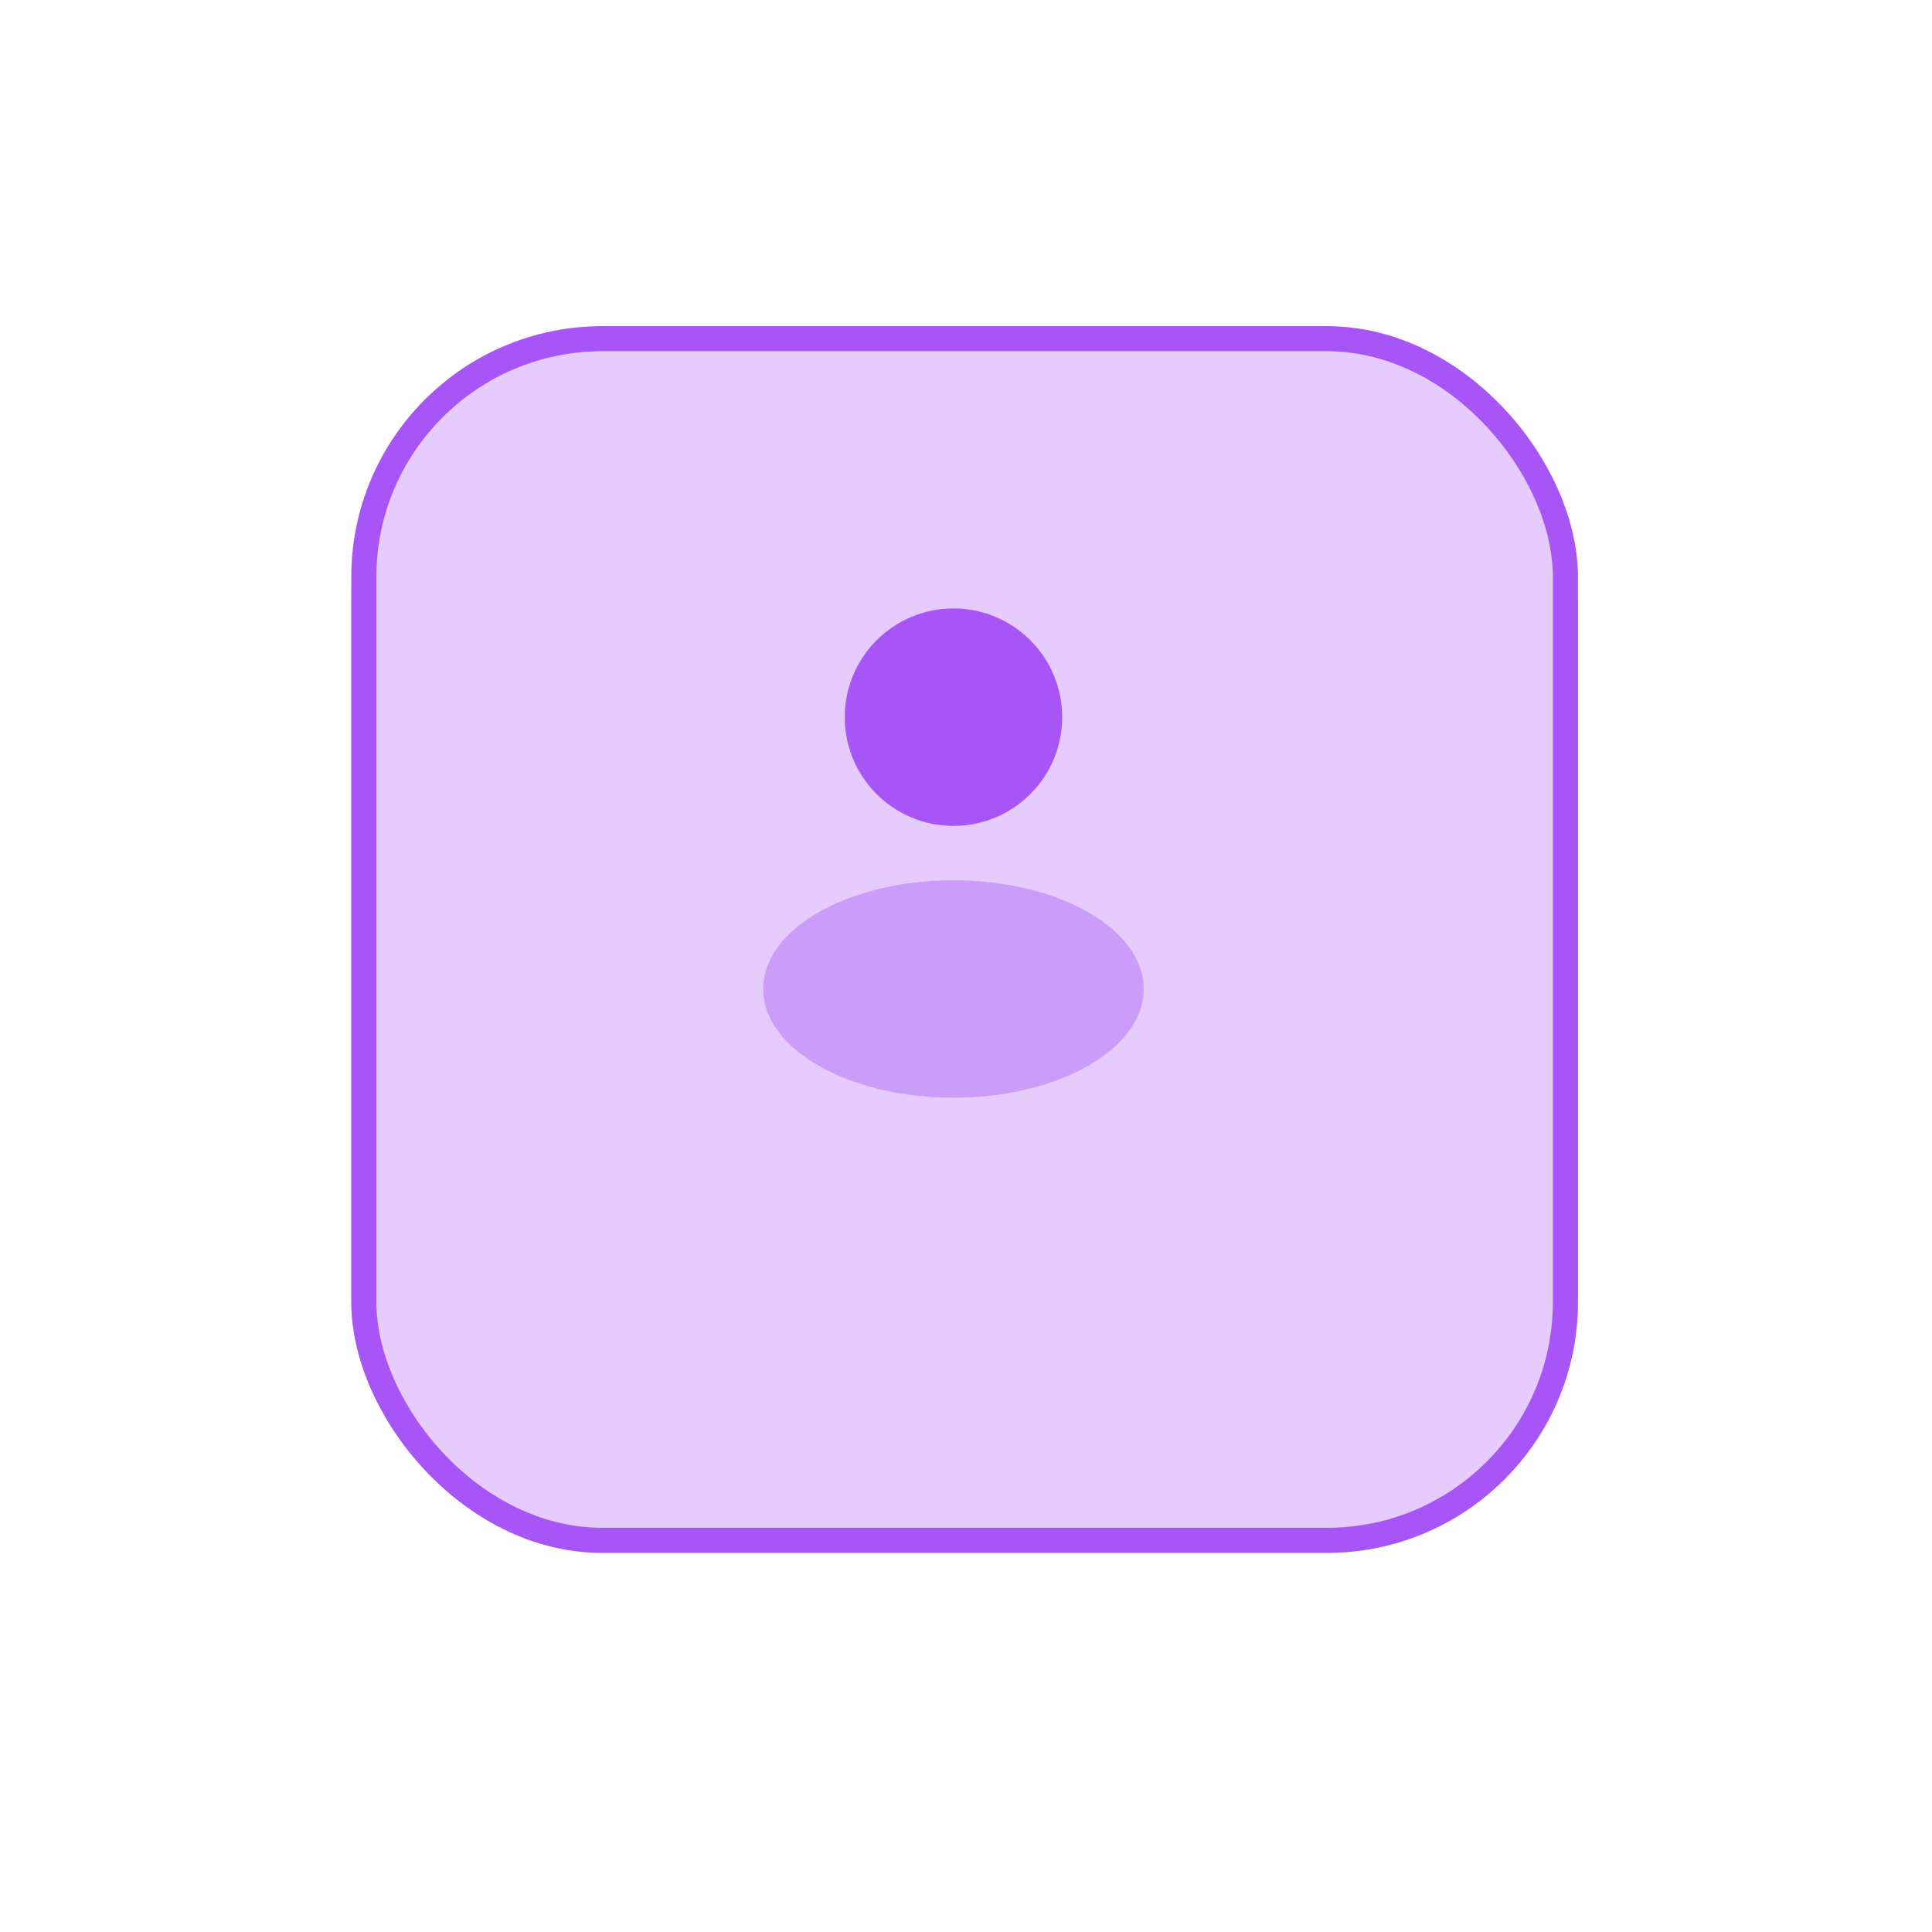 <svg width="77" height="77" viewBox="0 0 77 77" fill="none" xmlns="http://www.w3.org/2000/svg">
<g filter="url(#filter0_d_784_5823)">
<rect x="14" y="10" width="48.89" height="47.89" rx="10" fill="#A855F7" fill-opacity="0.3"/>
<rect x="14.5" y="9.5" width="47.89" height="47.89" rx="9.5" stroke="#A855F7" shape-rendering="auto"/>
</g>
<path opacity="0.4" d="M45.584 39.417C45.584 41.81 42.188 43.75 38 43.75C33.812 43.75 30.417 41.81 30.417 39.417C30.417 37.023 33.812 35.083 38 35.083C42.188 35.083 45.584 37.023 45.584 39.417Z" fill="#A855F7"/>
<path d="M42.334 28.583C42.334 30.977 40.394 32.917 38 32.917C35.607 32.917 33.667 30.977 33.667 28.583C33.667 26.19 35.607 24.25 38 24.25C40.394 24.25 42.334 26.19 42.334 28.583Z" fill="#A855F7"/>
<defs>
<filter id="filter0_d_784_5823" x="0" y="0" width="76.89" height="76.89" filterUnits="userSpaceOnUse" color-interpolation-filters="sRGB">
<feFlood flood-opacity="0" result="BackgroundImageFix"/>
<feColorMatrix in="SourceAlpha" type="matrix" values="0 0 0 0 0 0 0 0 0 0 0 0 0 0 0 0 0 0 127 0" result="hardAlpha"/>
<feOffset dy="4"/>
<feGaussianBlur stdDeviation="7"/>
<feComposite in2="hardAlpha" operator="out"/>
<feColorMatrix type="matrix" values="0 0 0 0 0.659 0 0 0 0 0.333 0 0 0 0 0.969 0 0 0 0.3 0"/>
<feBlend mode="normal" in2="BackgroundImageFix" result="effect1_dropShadow_784_5823"/>
<feBlend mode="normal" in="SourceGraphic" in2="effect1_dropShadow_784_5823" result="shape"/>
</filter>
</defs>
</svg>
